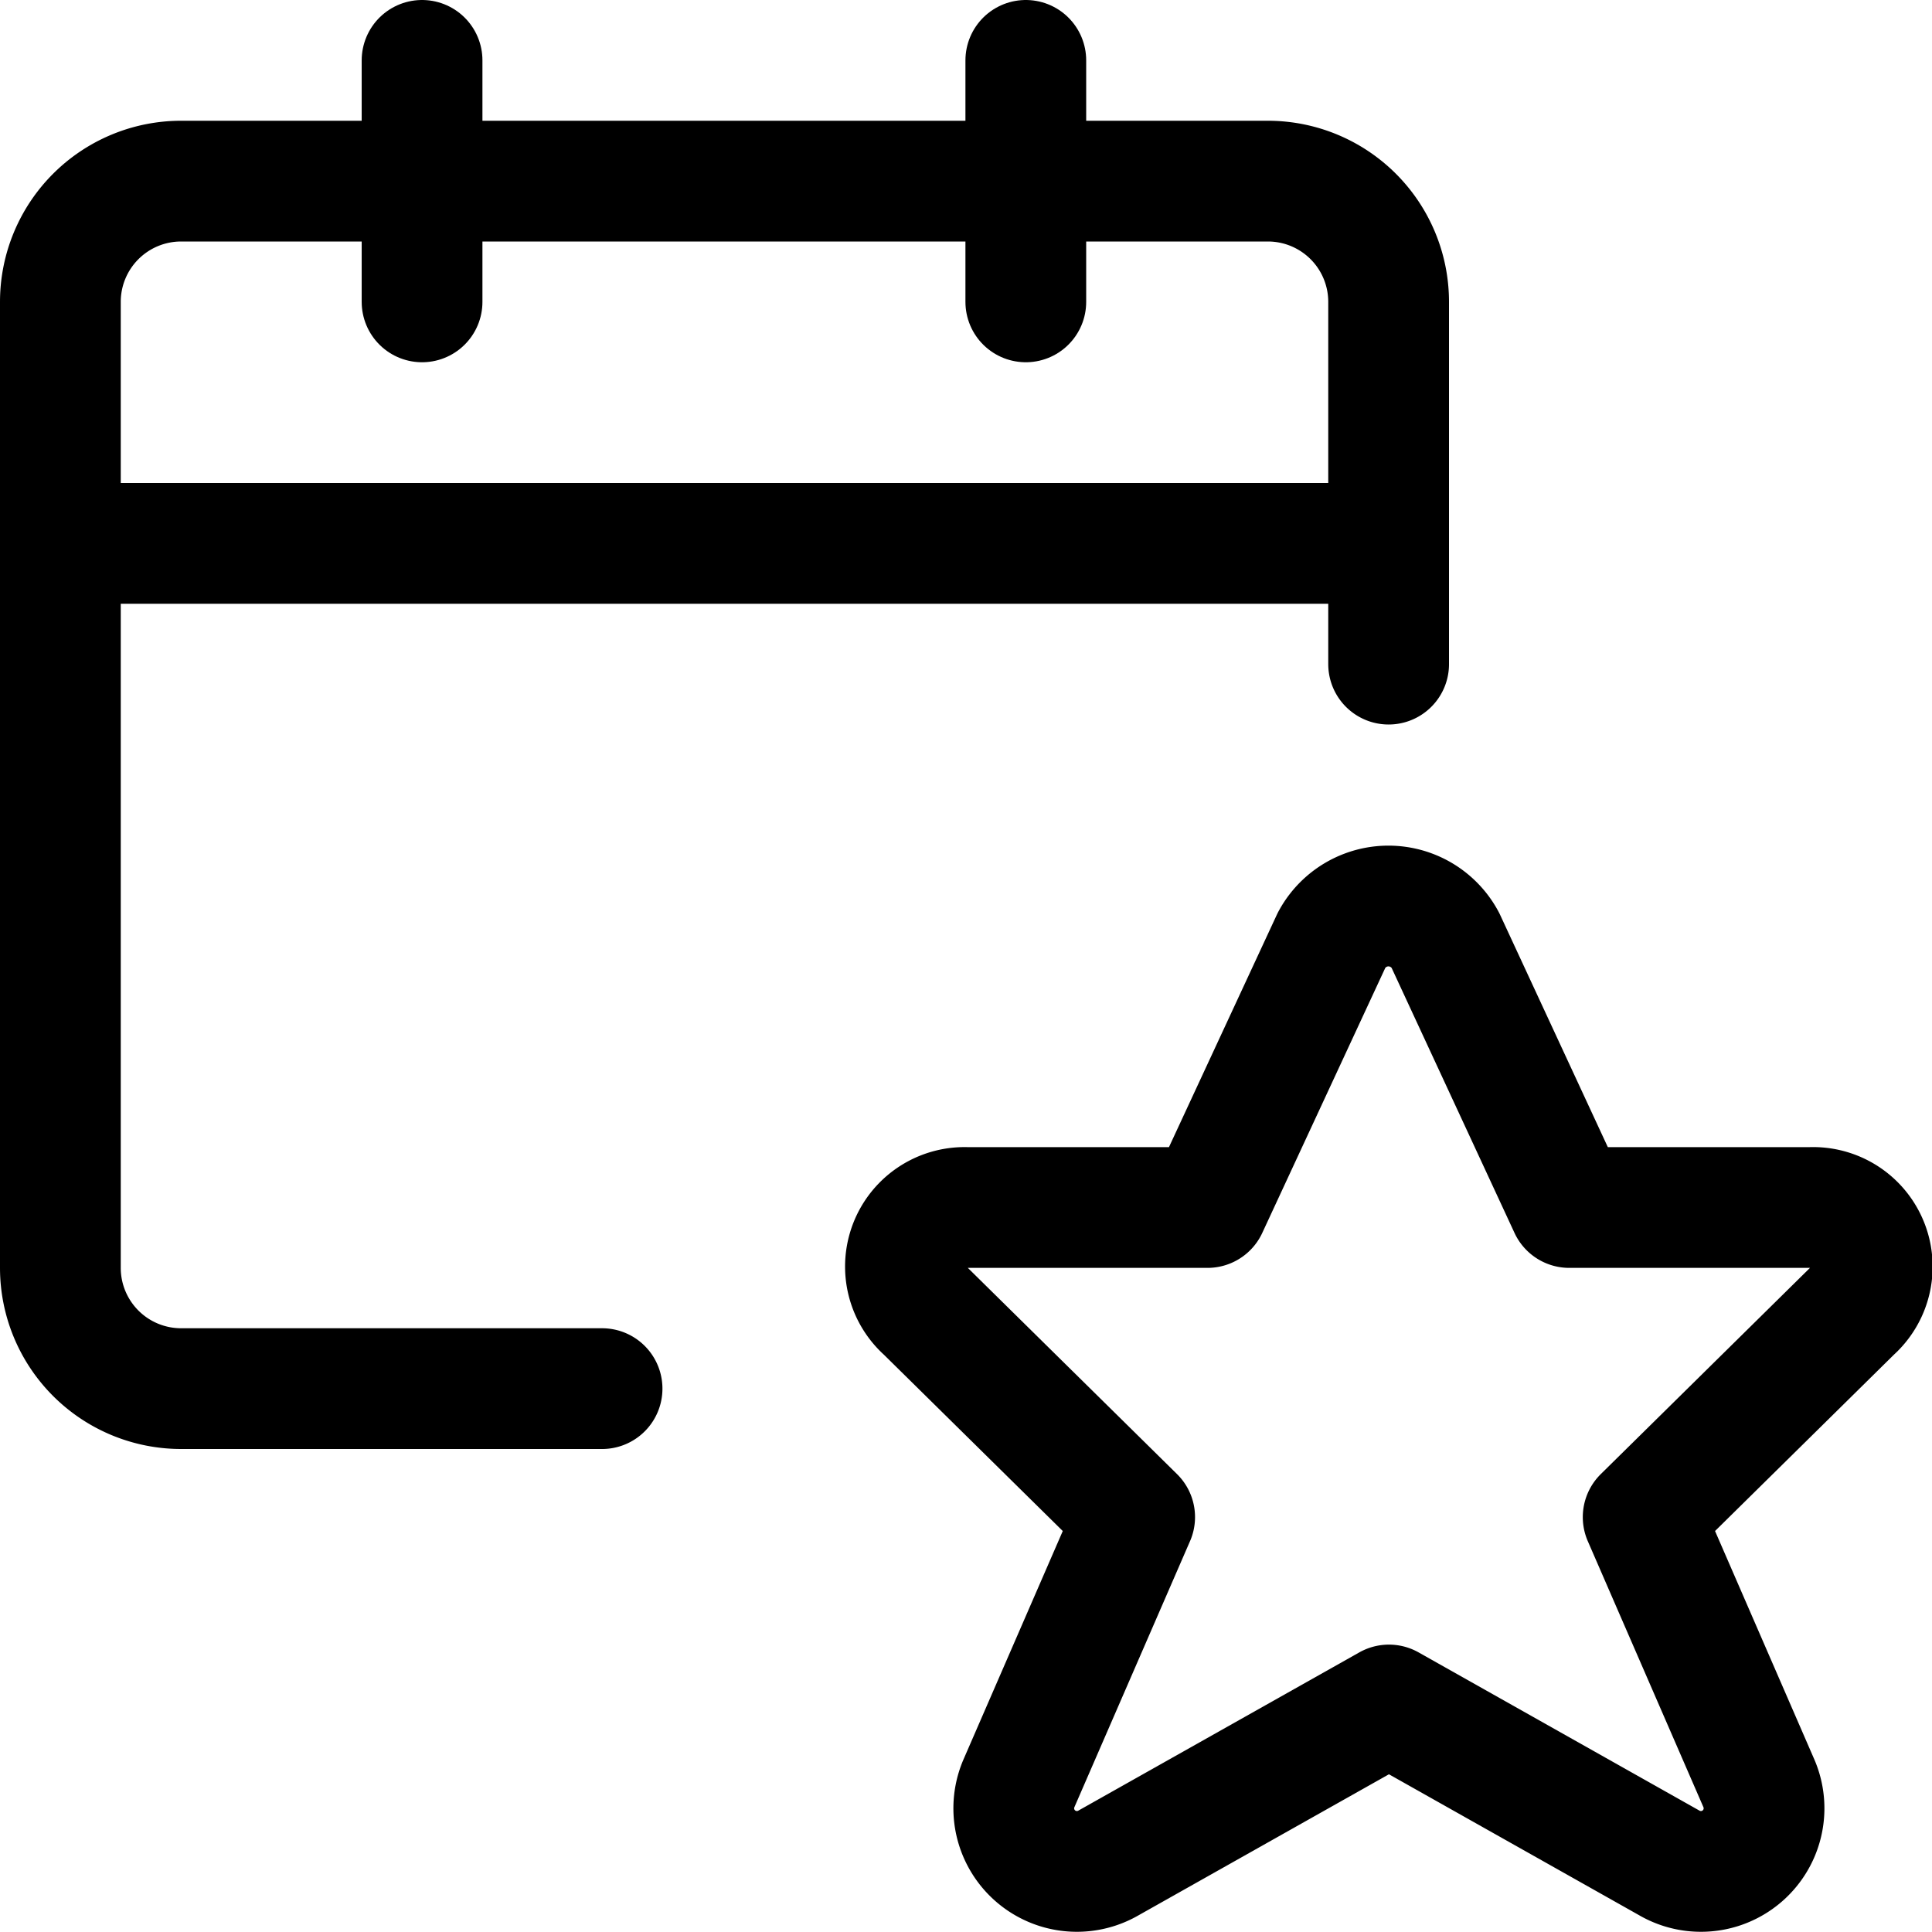 <svg xmlns="http://www.w3.org/2000/svg" viewBox="0 0 24 24"><defs><style>.a,.b{fill:none;stroke:currentColor;stroke-linejoin:round;stroke-width:1.5px;}.a{stroke-linecap:round;}</style></defs><title>calendar-favorite-1</title><path class="a" d="M17.955,11.681,19.494,15h3a.735.735,0,0,1,.518,1.283l-2.6,2.563,1.44,3.313a.784.784,0,0,1-1.117.982l-3.481-1.961-3.482,1.961a.784.784,0,0,1-1.117-.982l1.44-3.313-2.6-2.563A.734.734,0,0,1,12.005,15H15l1.542-3.322A.8.8,0,0,1,17.955,11.681Z"/><path class="a" d="M7.479,17.25H2.25a1.5,1.5,0,0,1-1.5-1.5v-12a1.5,1.5,0,0,1,1.5-1.5h13.5a1.5,1.5,0,0,1,1.5,1.5v4.5"/><line class="b" x1="0.75" y1="6.75" x2="17.25" y2="6.75"/><line class="a" x1="5.243" y1="3.75" x2="5.243" y2="0.75"/><line class="a" x1="12.743" y1="3.75" x2="12.743" y2="0.75"/></svg>